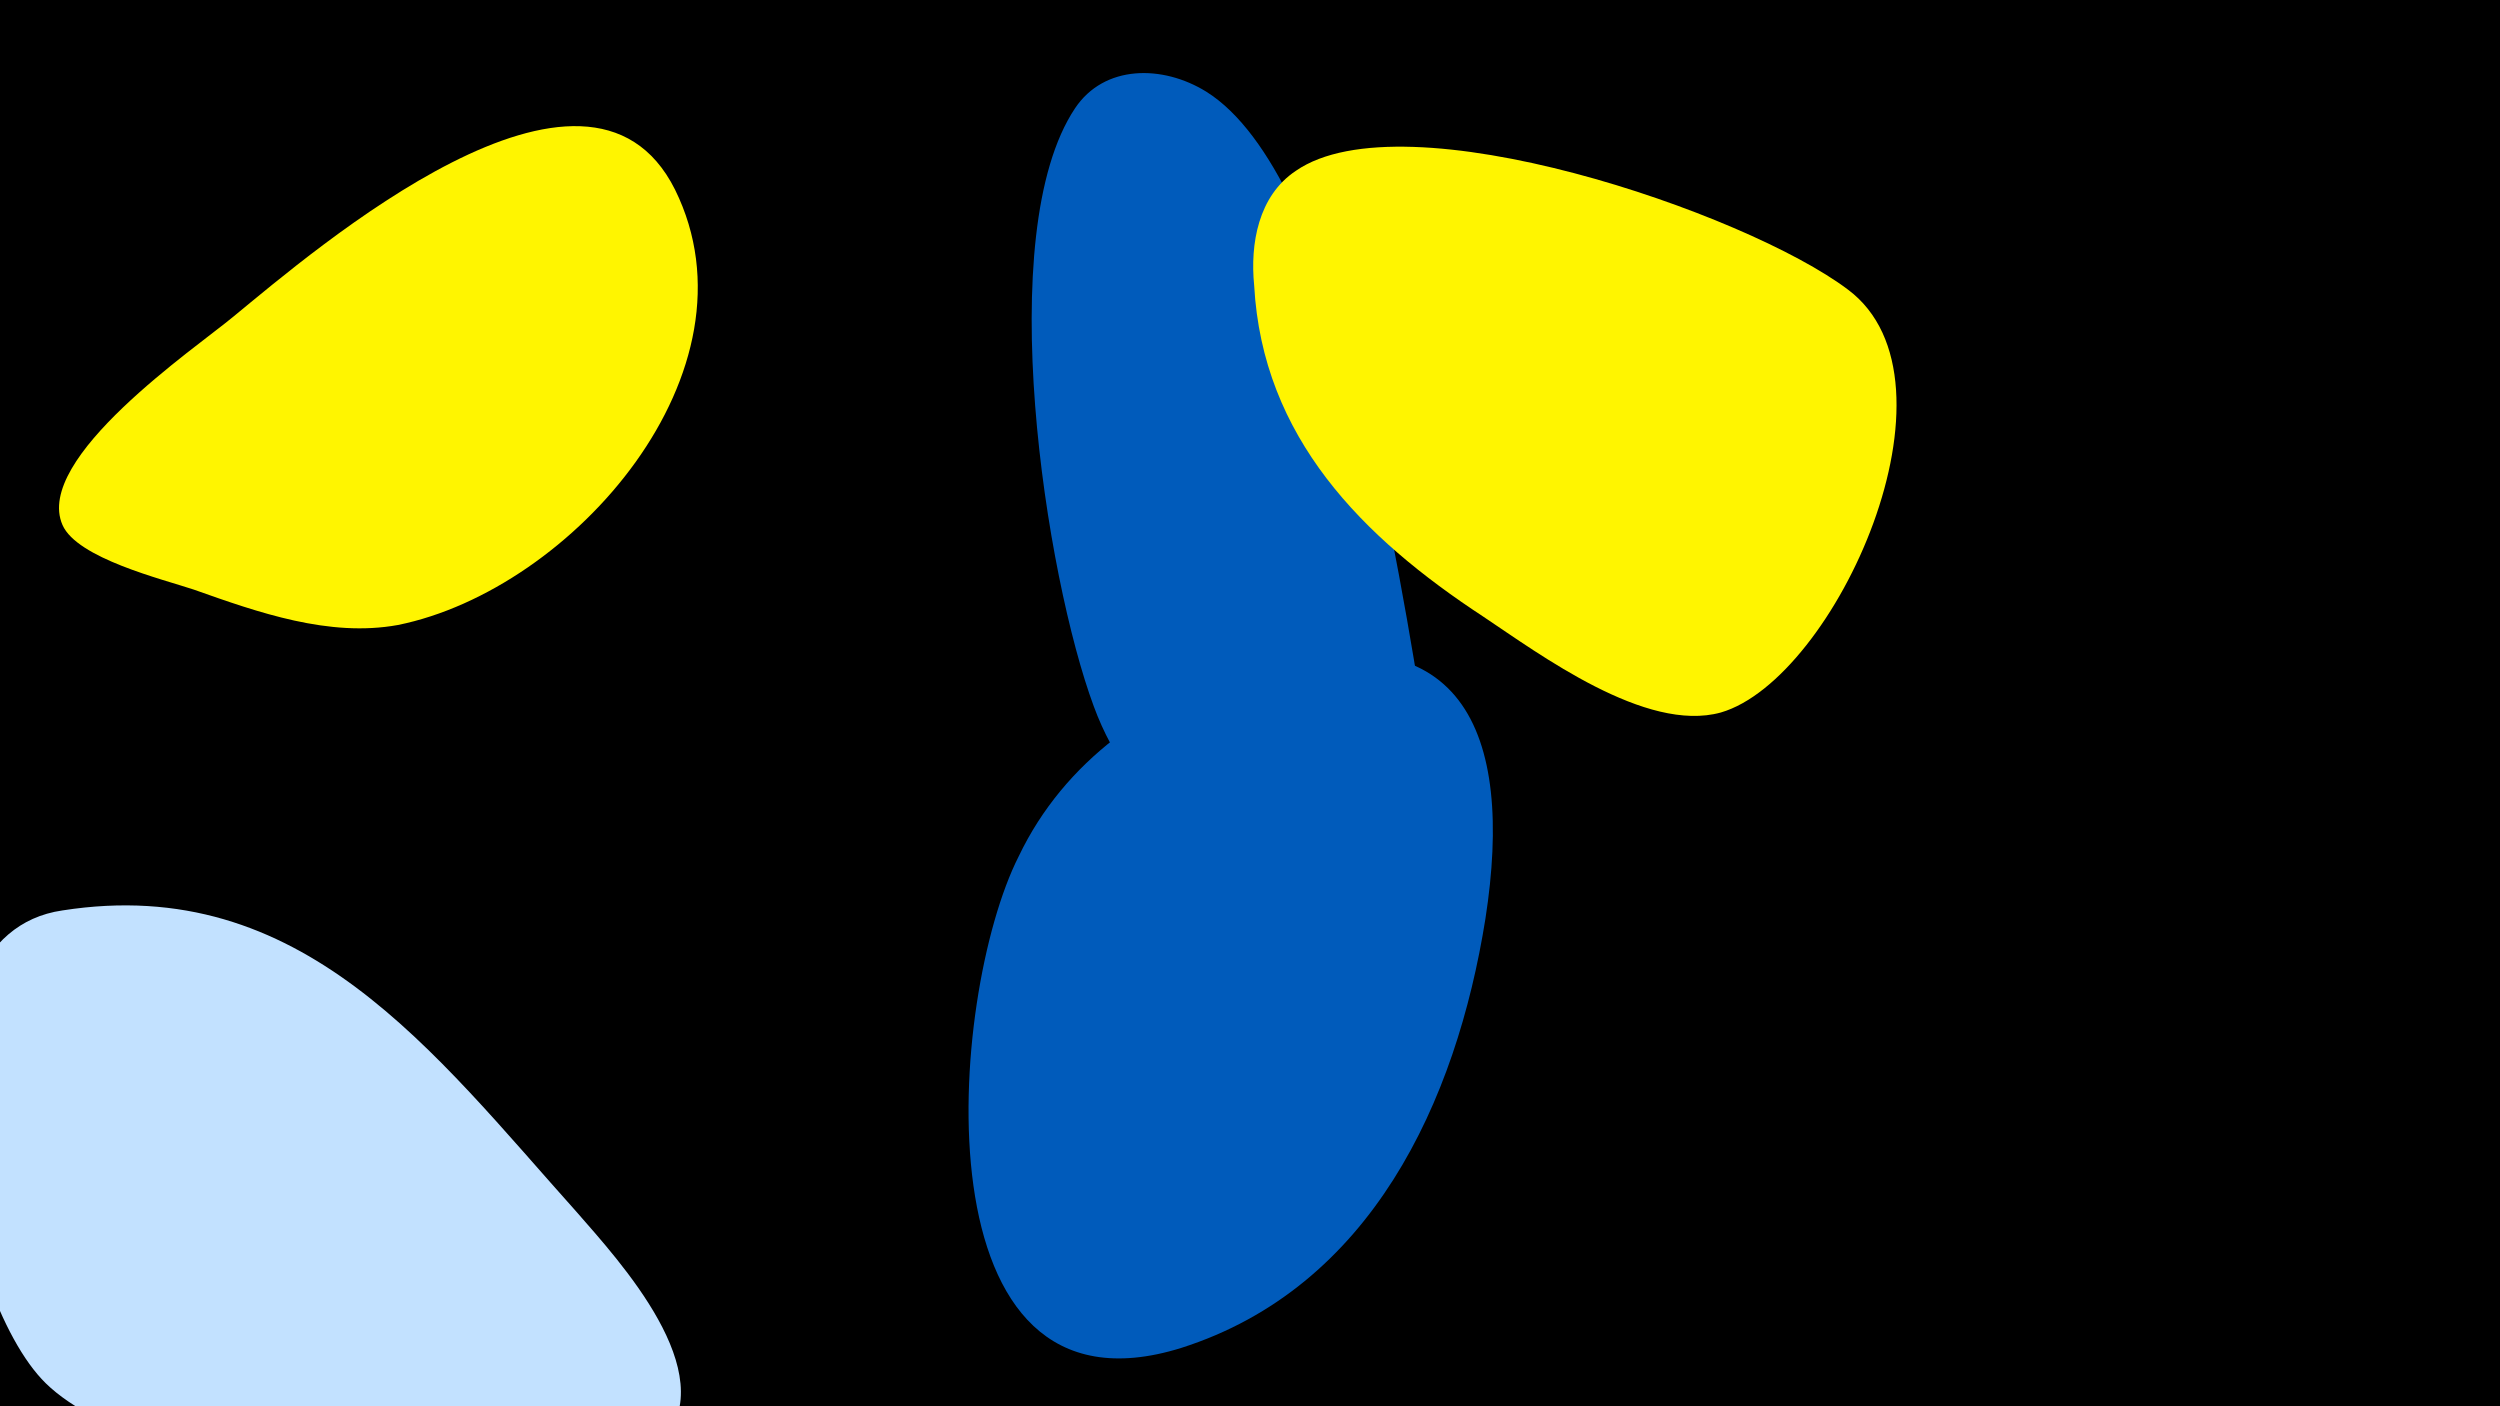 <svg width="1200" height="675" viewBox="-500 -500 1200 675" xmlns="http://www.w3.org/2000/svg"><path d="M-500-500h1200v675h-1200z" fill="#000"/><path d="M-176-409c-42-84-173 29-212 61-18 15-96 68-82 100 7 16 48 26 63 31 31 11 65 23 98 17 84-17 176-122 133-209z"  fill="#fff500" /><path d="M184-151c-12-73-41-265-105-305-21-13-49-13-63 8-40 60-14 225 9 287 37 101 177 122 159 10z"  fill="#005bbb" /><path d="M-223 82c-69-77-132-163-247-145-83 12-51 185-8 227 49 48 251 79 296 28 29-33-21-87-41-110z"  fill="#c2e1ff" /><path d="M387-361c-49-37-213-93-265-57-18 12-22 35-20 55 4 73 52 121 110 159 27 18 78 56 114 46 55-16 120-159 61-203z"  fill="#fff500" /><path d="M101-179c-48 15-90 44-112 90-34 67-50 276 78 236 91-29 132-118 146-206 14-90-11-150-112-119z"  fill="#005bbb" /></svg>
